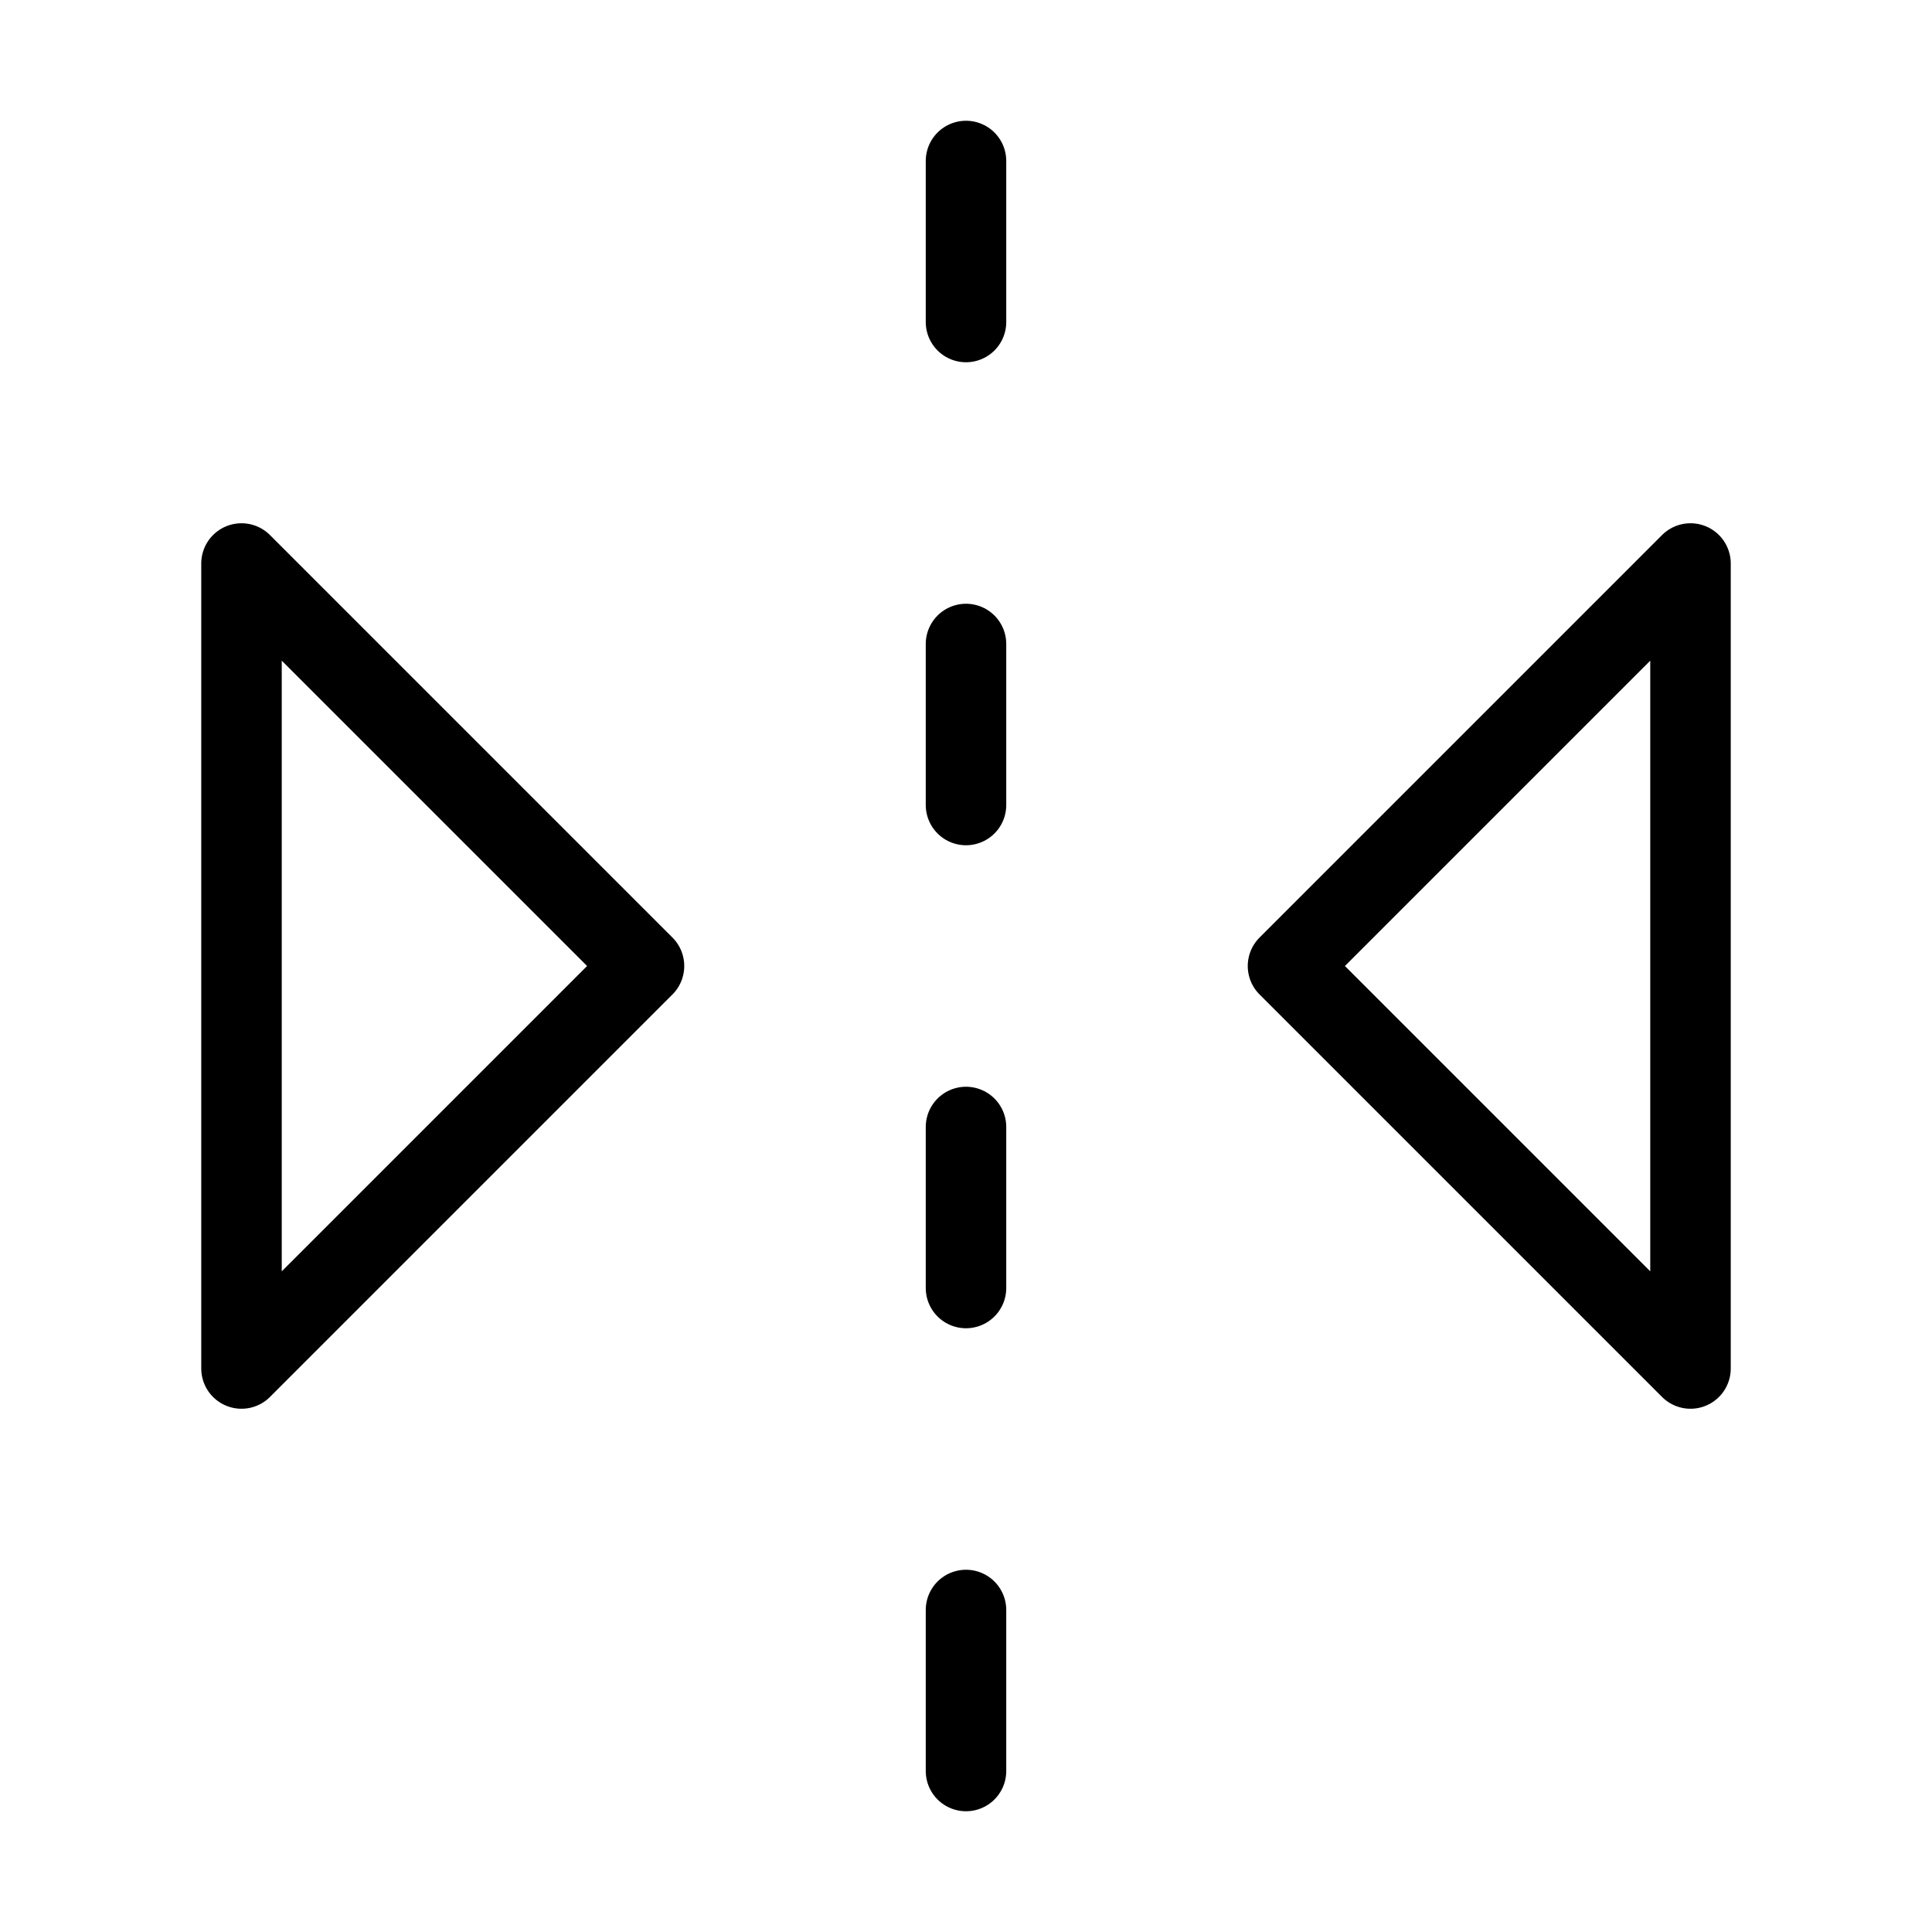 <svg width="24" height="24" viewBox="0 0 24 24" fill="none" xmlns="http://www.w3.org/2000/svg"><path d="M12 20V22M12 14V16M12 8V10M12 2V4M3 7L8 12L3 17V7ZM21 7L16 12L21 17V7Z" stroke="currentColor" stroke-width="1" stroke-linecap="round" stroke-linejoin="round"/></svg> 